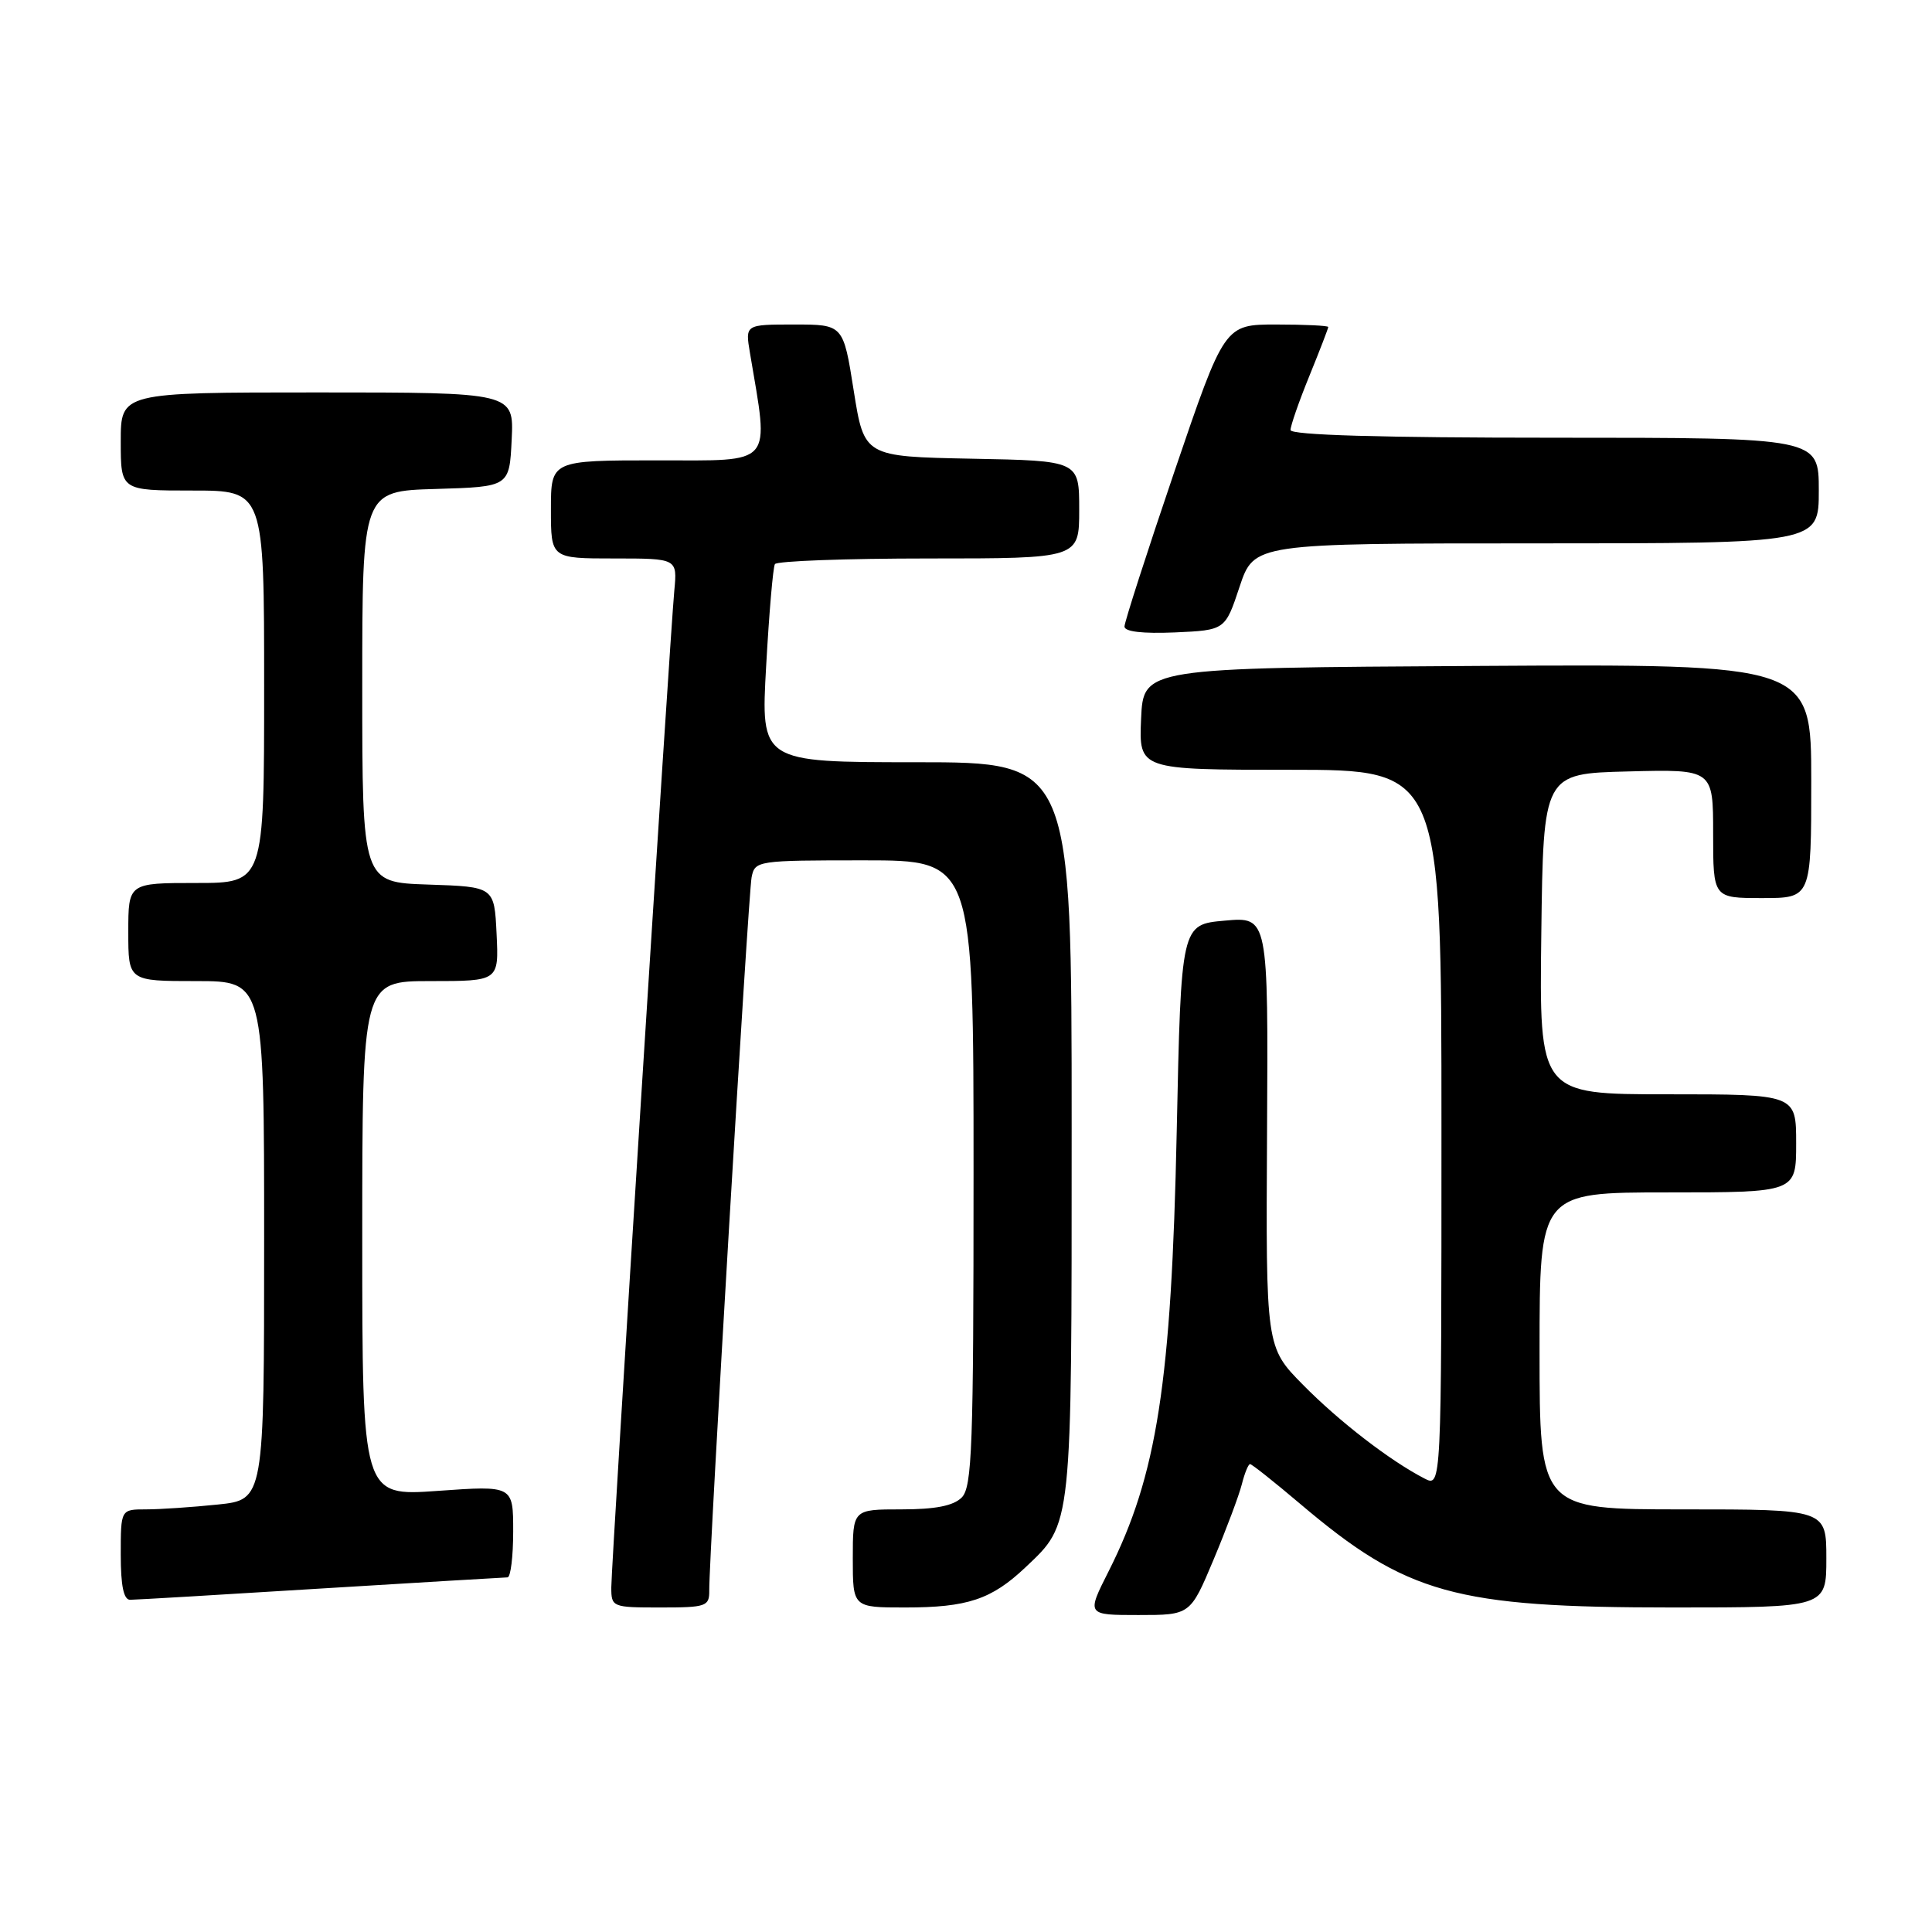 <?xml version="1.0" encoding="UTF-8" standalone="no"?>
<!DOCTYPE svg PUBLIC "-//W3C//DTD SVG 1.1//EN" "http://www.w3.org/Graphics/SVG/1.1/DTD/svg11.dtd" >
<svg xmlns="http://www.w3.org/2000/svg" xmlns:xlink="http://www.w3.org/1999/xlink" version="1.1" viewBox="0 0 256 256">
 <g >
 <path fill="currentColor"
d=" M 160.80 206.67 C 162.49 202.64 164.18 198.14 164.55 196.67 C 164.92 195.20 165.41 194.00 165.64 194.00 C 165.87 194.00 168.86 196.37 172.28 199.27 C 186.41 211.24 192.73 213.00 221.66 213.00 C 242.00 213.00 242.00 213.00 242.00 206.50 C 242.00 200.00 242.00 200.00 223.00 200.00 C 204.00 200.00 204.00 200.00 204.00 179.00 C 204.00 158.00 204.00 158.00 221.00 158.00 C 238.00 158.00 238.00 158.00 238.00 151.50 C 238.00 145.00 238.00 145.00 220.98 145.00 C 203.96 145.00 203.96 145.00 204.23 123.75 C 204.50 102.50 204.50 102.50 215.75 102.22 C 227.00 101.93 227.00 101.93 227.00 110.47 C 227.00 119.00 227.00 119.00 233.50 119.00 C 240.00 119.00 240.00 119.00 240.00 103.49 C 240.00 87.98 240.00 87.98 195.75 88.24 C 151.50 88.50 151.50 88.50 151.20 95.25 C 150.91 102.00 150.91 102.00 170.95 102.00 C 191.00 102.00 191.00 102.00 191.00 149.54 C 191.00 197.07 191.00 197.07 188.75 195.91 C 184.18 193.55 177.45 188.36 172.66 183.50 C 167.73 178.50 167.73 178.50 167.89 149.99 C 168.05 121.47 168.05 121.47 162.28 121.99 C 156.50 122.50 156.50 122.50 155.92 150.00 C 155.22 183.21 153.31 195.50 146.89 208.22 C 143.97 214.00 143.97 214.00 150.85 214.00 C 157.72 214.00 157.72 214.00 160.80 206.67 Z  M 93.98 210.75 C 93.93 206.34 99.15 118.46 99.59 116.25 C 100.03 114.04 100.30 114.00 114.52 114.00 C 129.00 114.00 129.00 114.00 129.00 155.43 C 129.00 191.76 128.81 197.05 127.43 198.43 C 126.33 199.53 123.94 200.00 119.43 200.00 C 113.00 200.00 113.00 200.00 113.00 206.50 C 113.00 213.00 113.00 213.00 119.93 213.00 C 128.20 213.00 131.37 211.94 135.87 207.69 C 142.11 201.78 142.00 202.83 142.00 149.53 C 142.00 101.00 142.00 101.00 121.40 101.00 C 100.80 101.00 100.80 101.00 101.52 88.25 C 101.91 81.24 102.43 75.16 102.68 74.75 C 102.92 74.34 112.09 74.00 123.06 74.00 C 143.00 74.00 143.00 74.00 143.00 67.53 C 143.00 61.05 143.00 61.05 128.76 60.78 C 114.51 60.50 114.51 60.50 113.12 51.75 C 111.74 43.00 111.74 43.00 105.24 43.00 C 98.74 43.00 98.74 43.00 99.37 46.75 C 101.92 61.93 102.72 61.00 87.14 61.00 C 73.00 61.00 73.00 61.00 73.00 67.50 C 73.00 74.00 73.00 74.00 81.38 74.00 C 89.75 74.00 89.75 74.00 89.35 78.25 C 88.76 84.51 81.00 207.22 81.00 210.34 C 81.00 212.95 81.13 213.00 87.50 213.00 C 93.58 213.00 94.00 212.86 93.98 210.75 Z  M 42.50 210.49 C 55.70 209.68 66.84 209.02 67.25 209.01 C 67.66 209.00 68.00 206.26 68.00 202.92 C 68.00 196.84 68.00 196.84 58.00 197.55 C 48.00 198.26 48.00 198.26 48.00 164.13 C 48.00 130.00 48.00 130.00 57.05 130.00 C 66.10 130.00 66.10 130.00 65.80 123.75 C 65.50 117.50 65.50 117.50 56.75 117.21 C 48.00 116.92 48.00 116.92 48.00 91.00 C 48.00 65.07 48.00 65.07 57.75 64.79 C 67.50 64.50 67.50 64.50 67.80 58.25 C 68.10 52.00 68.10 52.00 42.05 52.00 C 16.00 52.00 16.00 52.00 16.00 58.50 C 16.00 65.00 16.00 65.00 25.50 65.00 C 35.00 65.00 35.00 65.00 35.00 91.00 C 35.00 117.00 35.00 117.00 26.00 117.00 C 17.00 117.00 17.00 117.00 17.00 123.50 C 17.00 130.00 17.00 130.00 26.00 130.00 C 35.00 130.00 35.00 130.00 35.00 164.36 C 35.00 198.72 35.00 198.72 28.85 199.36 C 25.47 199.71 21.20 200.00 19.35 200.00 C 16.00 200.00 16.00 200.00 16.00 206.00 C 16.00 210.14 16.39 212.00 17.25 211.98 C 17.94 211.98 29.30 211.31 42.50 210.49 Z  M 164.25 77.75 C 166.17 72.00 166.17 72.00 203.58 72.00 C 241.00 72.00 241.00 72.00 241.00 65.00 C 241.00 58.00 241.00 58.00 206.00 58.00 C 182.88 58.00 171.00 57.65 171.00 56.98 C 171.00 56.42 172.12 53.19 173.50 49.81 C 174.88 46.42 176.00 43.51 176.00 43.33 C 176.00 43.15 172.91 43.00 169.12 43.00 C 162.25 43.00 162.25 43.00 155.62 62.47 C 151.98 73.18 149.00 82.43 149.00 83.02 C 149.00 83.70 151.40 83.98 155.67 83.80 C 162.34 83.50 162.34 83.50 164.25 77.75 Z "/>
</g>
</svg>